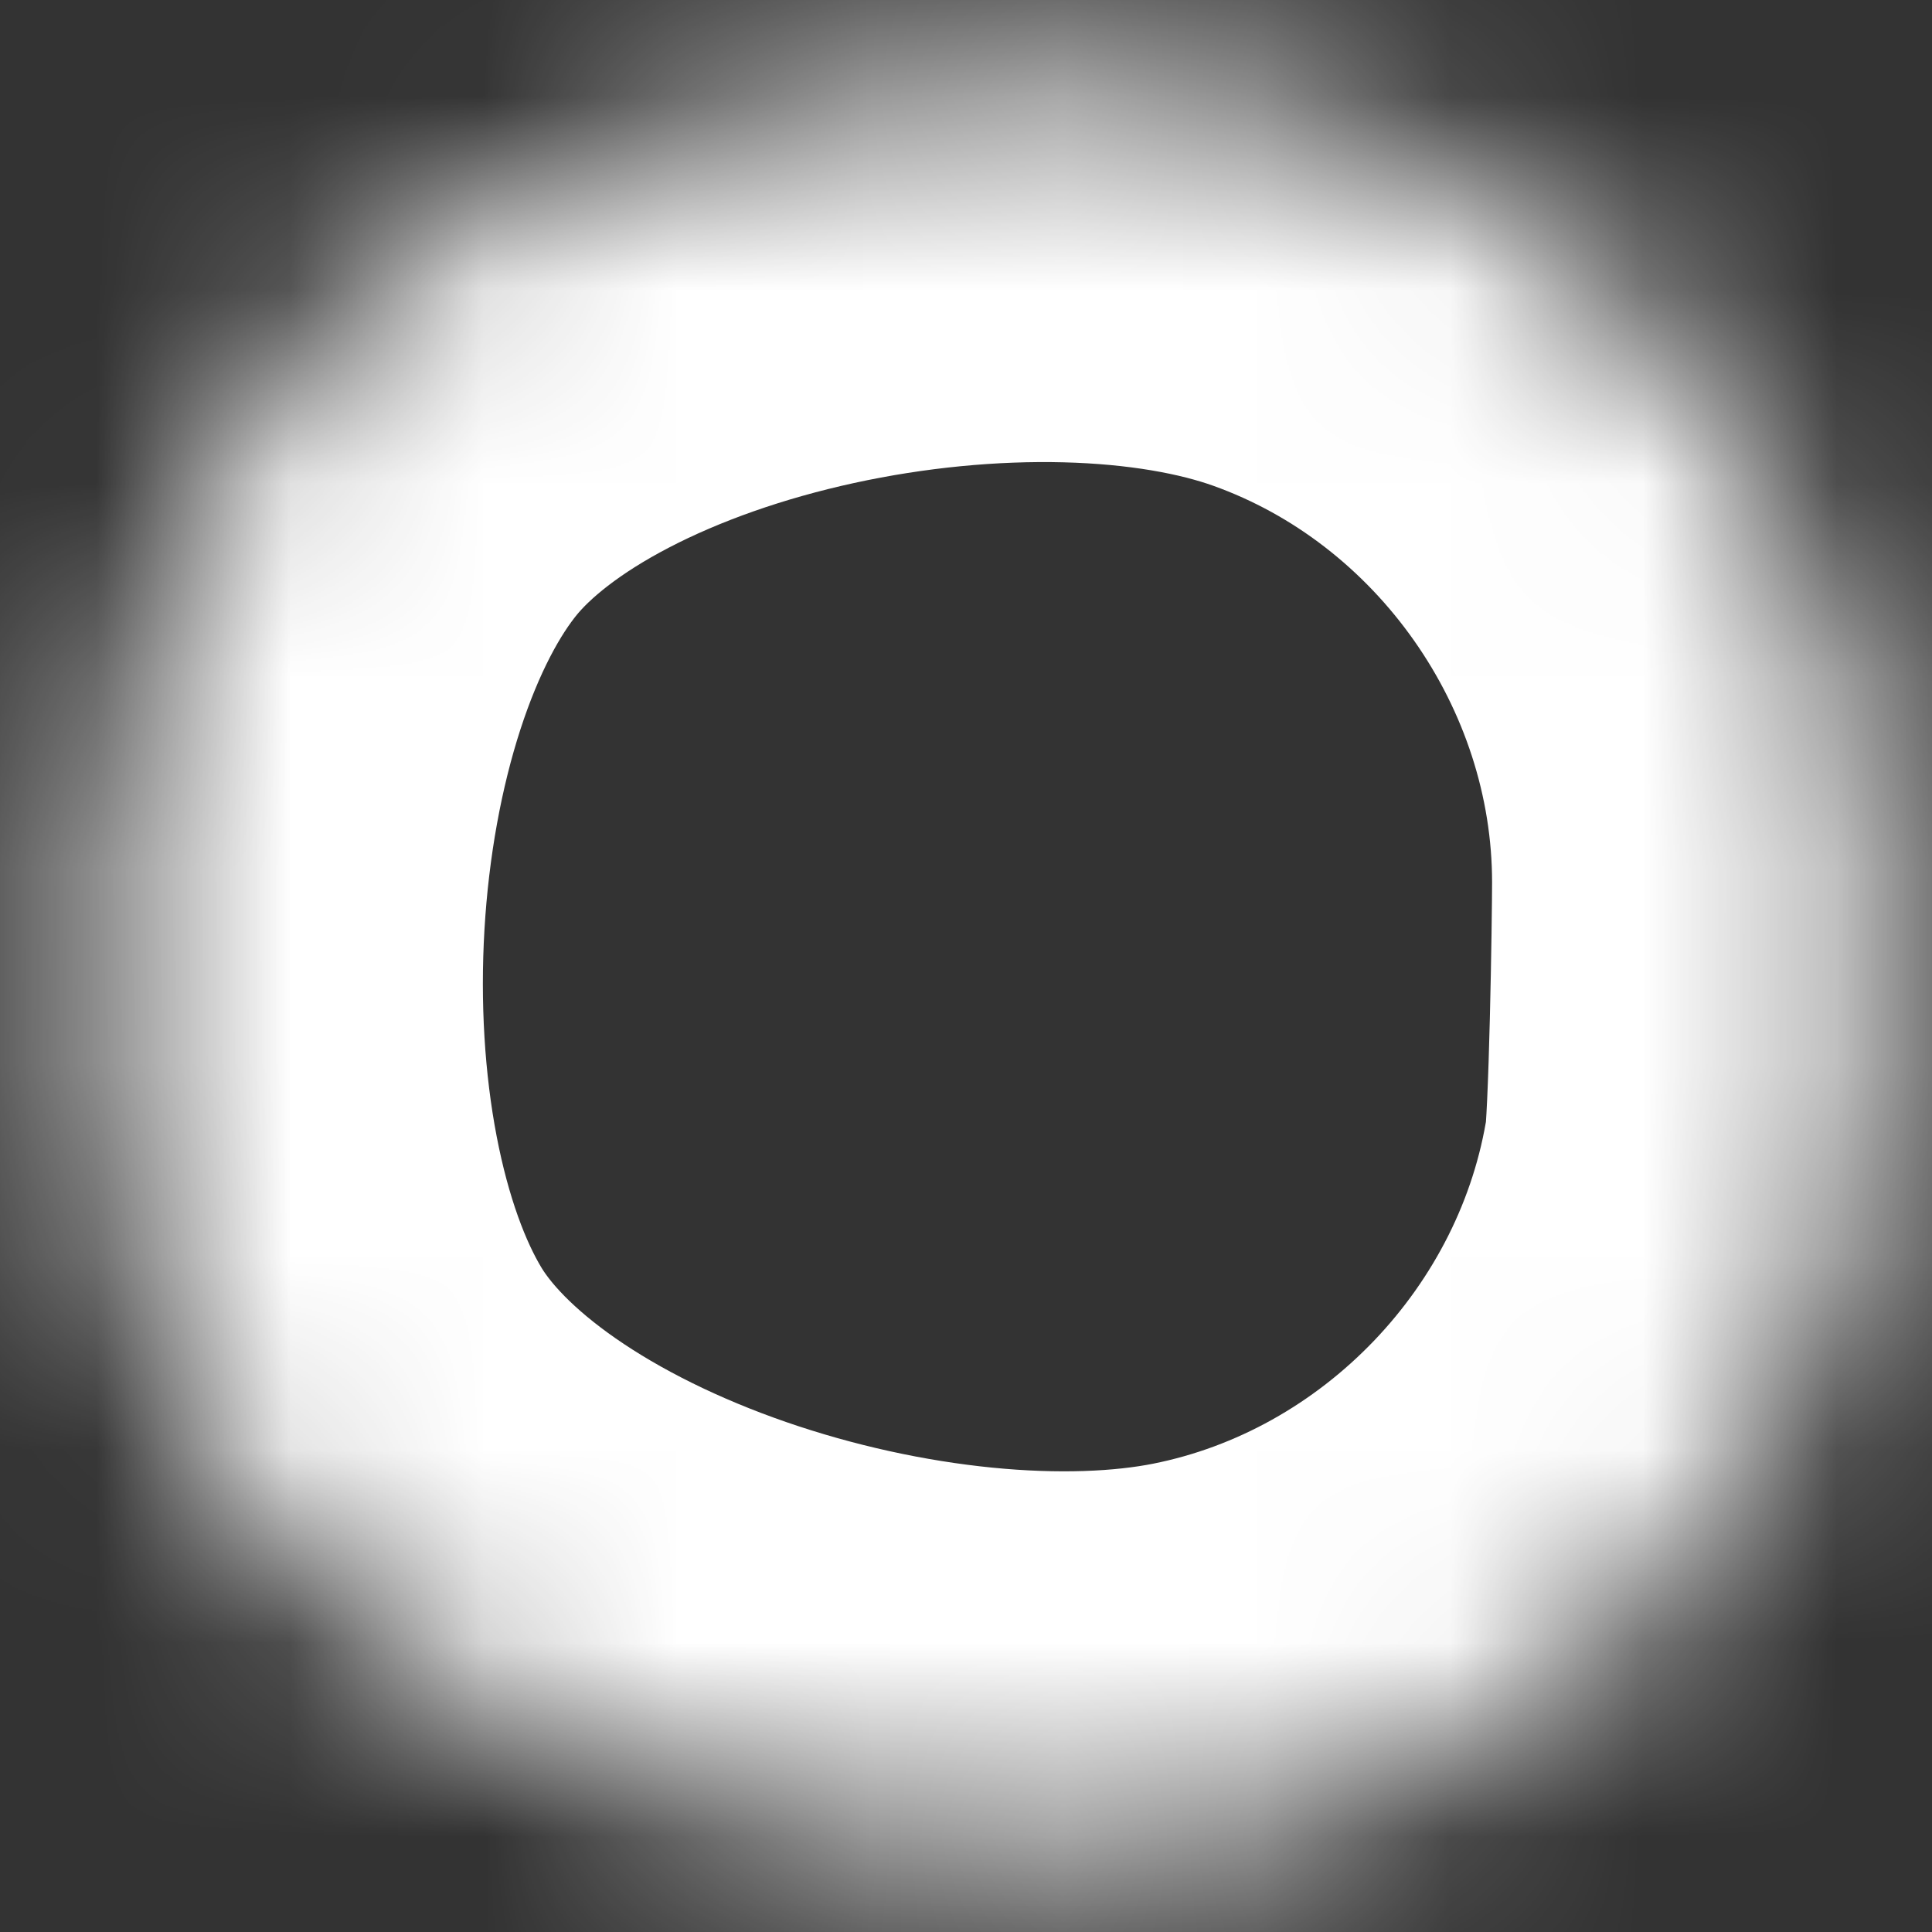 ﻿<?xml version="1.0" encoding="utf-8"?>
<svg version="1.1" xmlns:xlink="http://www.w3.org/1999/xlink" width="10px" height="10px" xmlns="http://www.w3.org/2000/svg">
  <rect width="100%" height="100%" fill="#333333" stroke="none"/>
  <defs>
    <mask fill="white" id="clip306">
      <path d="M 9.674 6.073  C 9.707 5.864  9.723 4.776  9.723 4.565  C 9.722 2.819  8.597 1.219  6.953 0.631  C 5.31 0.043  2.548 0.564  1.44 1.913  C 0.333 3.262  0.188 6.089  1.085 7.586  C 1.981 9.083  4.645 9.877  6.357 9.538  C 8.063 9.199  9.41 7.792  9.674 6.073  Z " fill-rule="evenodd" />
    </mask>
  </defs>
  <g transform="matrix(1 0 0 1 -343 -11183 )">
    <path d="M 9.674 6.073  C 9.707 5.864  9.723 4.776  9.723 4.565  C 9.722 2.819  8.597 1.219  6.953 0.631  C 5.31 0.043  2.548 0.564  1.44 1.913  C 0.333 3.262  0.188 6.089  1.085 7.586  C 1.981 9.083  4.645 9.877  6.357 9.538  C 8.063 9.199  9.41 7.792  9.674 6.073  Z " fill-rule="nonzero" fill="#ffffff" stroke="none" fill-opacity="0" transform="matrix(1 0 0 1 343 11183 )" />
    <path d="M 9.674 6.073  C 9.707 5.864  9.723 4.776  9.723 4.565  C 9.722 2.819  8.597 1.219  6.953 0.631  C 5.31 0.043  2.548 0.564  1.44 1.913  C 0.333 3.262  0.188 6.089  1.085 7.586  C 1.981 9.083  4.645 9.877  6.357 9.538  C 8.063 9.199  9.41 7.792  9.674 6.073  Z " stroke-width="4" stroke="#ffffff" fill="none" transform="matrix(1 0 0 1 343 11183 )" mask="url(#clip306)" />
  </g>
</svg>